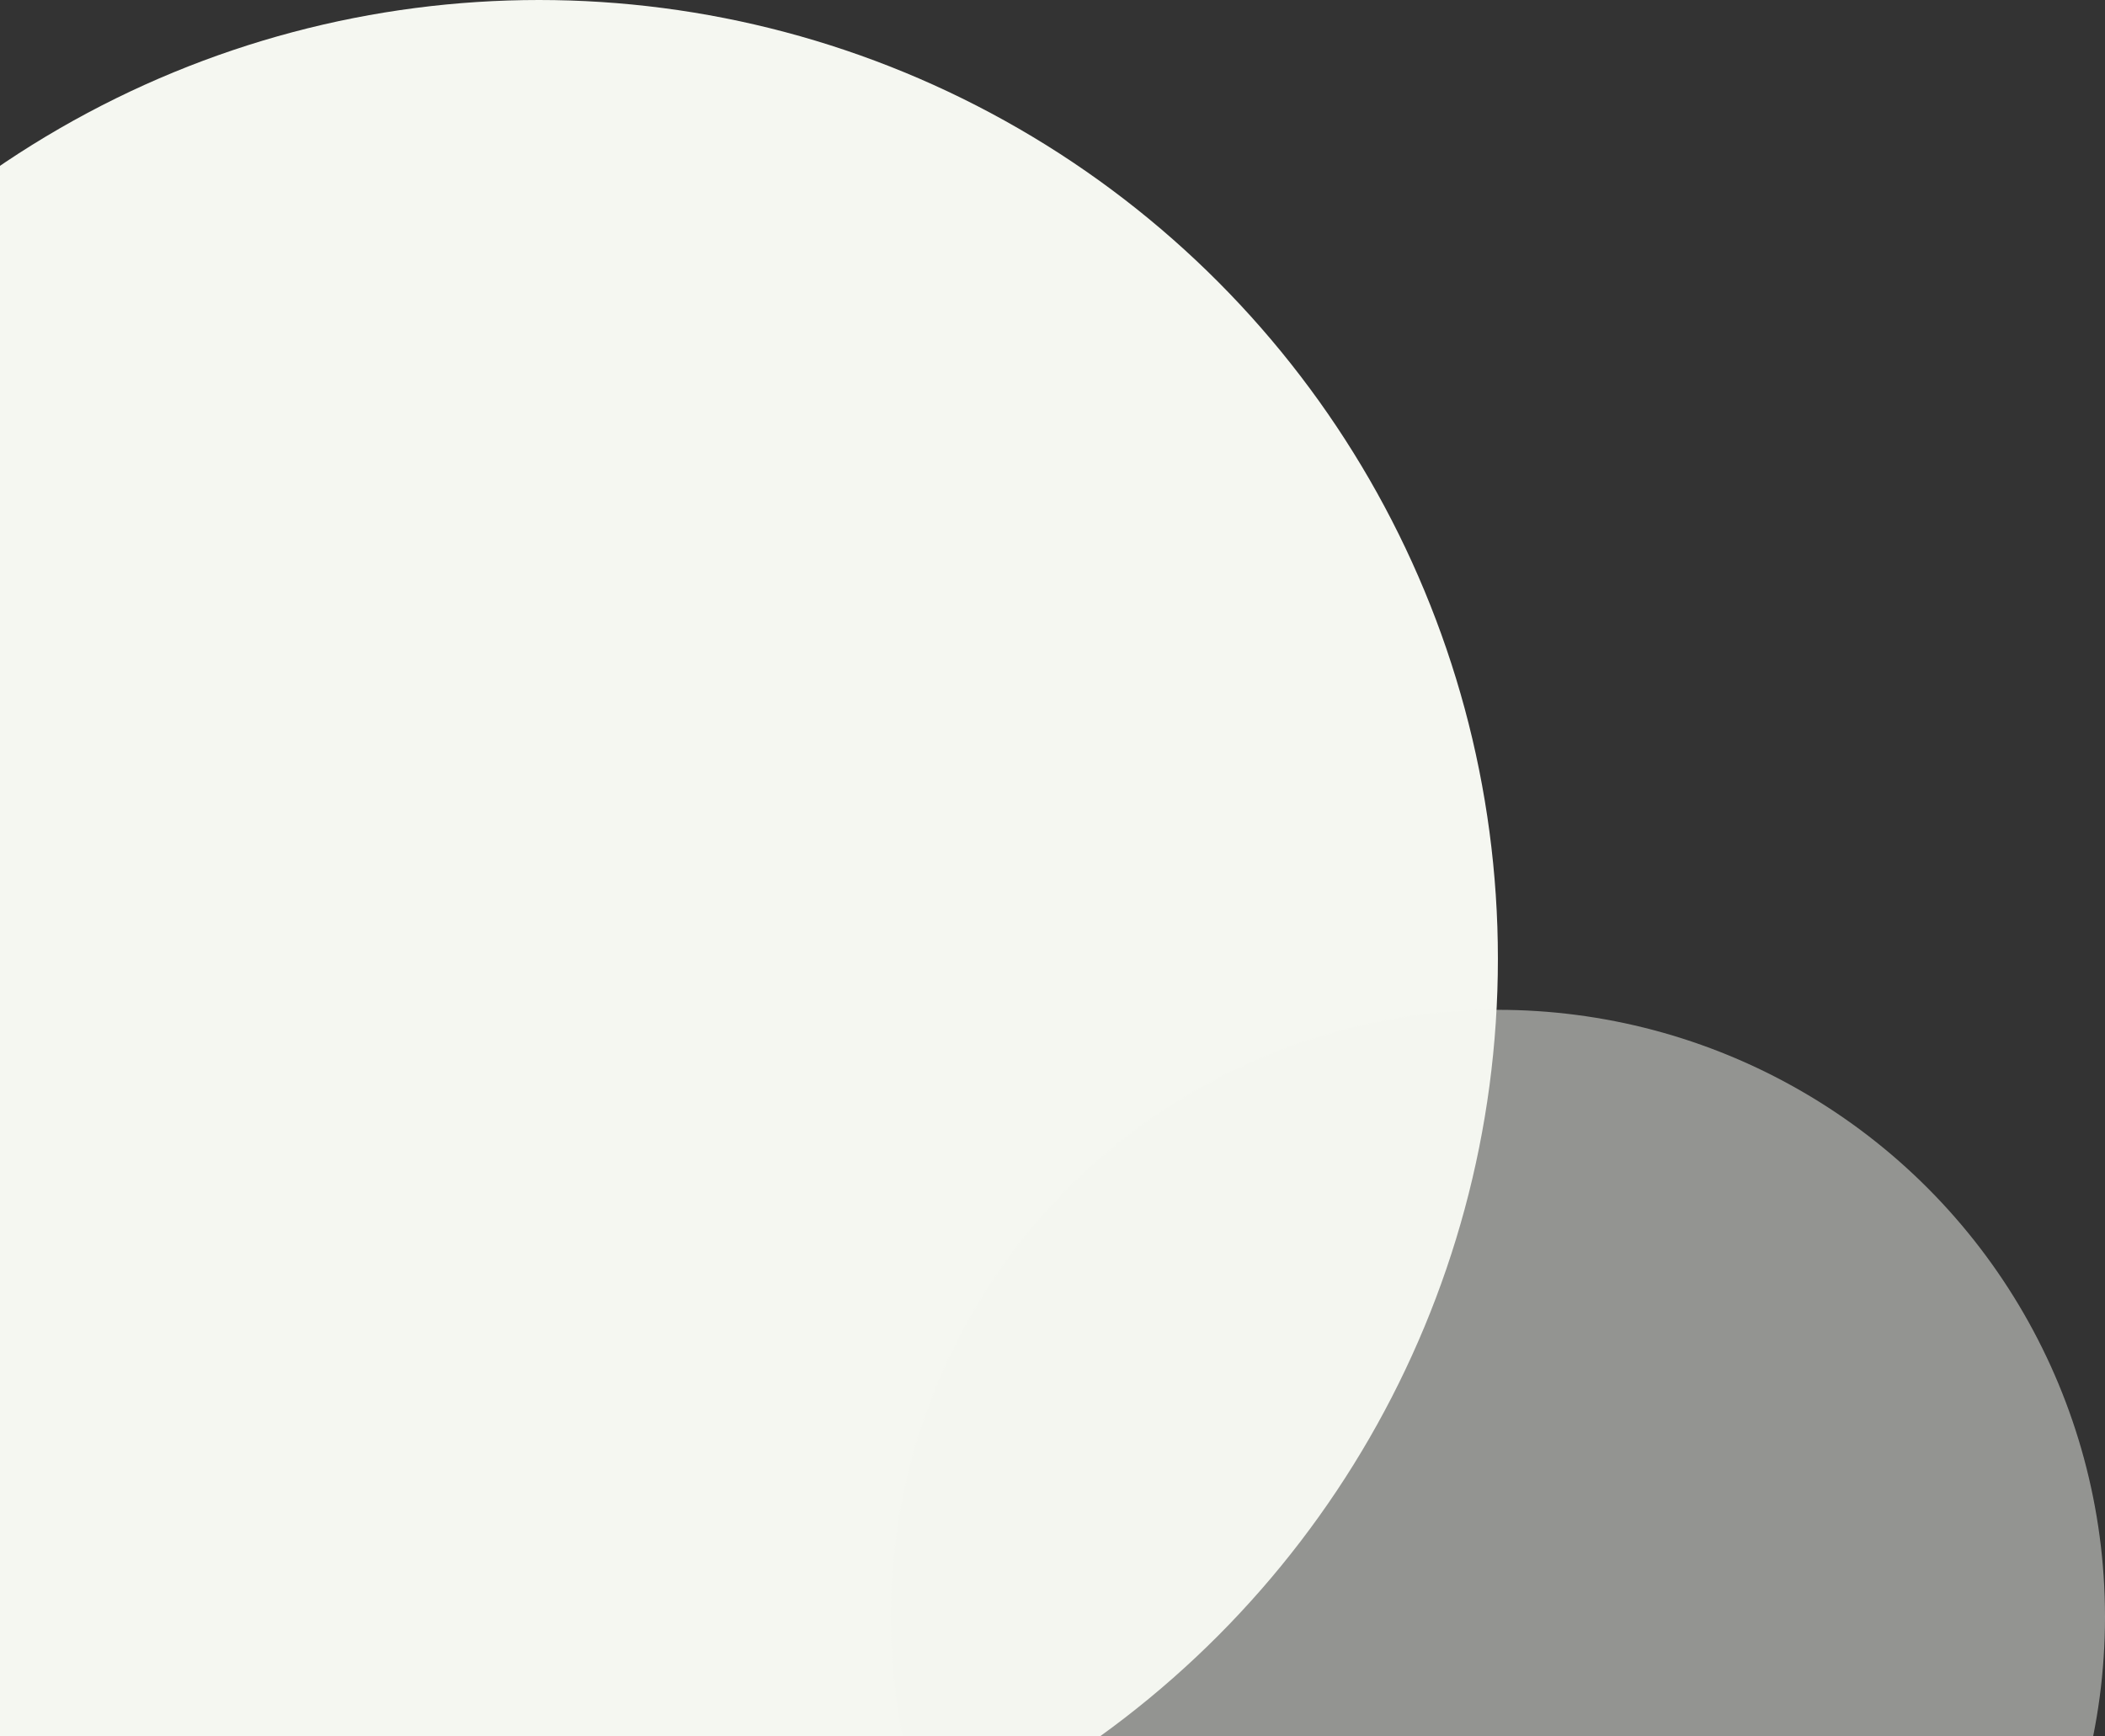 <svg width="371" height="306" viewBox="0 0 371 306" fill="none" xmlns="http://www.w3.org/2000/svg">
<rect x="0" y="0" width="371" height="306" fill="#333333" stroke="none"/>
<circle cx="95" cy="169" r="169" fill="#F5F7F1"/>
<circle cx="264" cy="285" r="107" fill="#F5F7F1" fill-opacity="0.5"/>
</svg>
